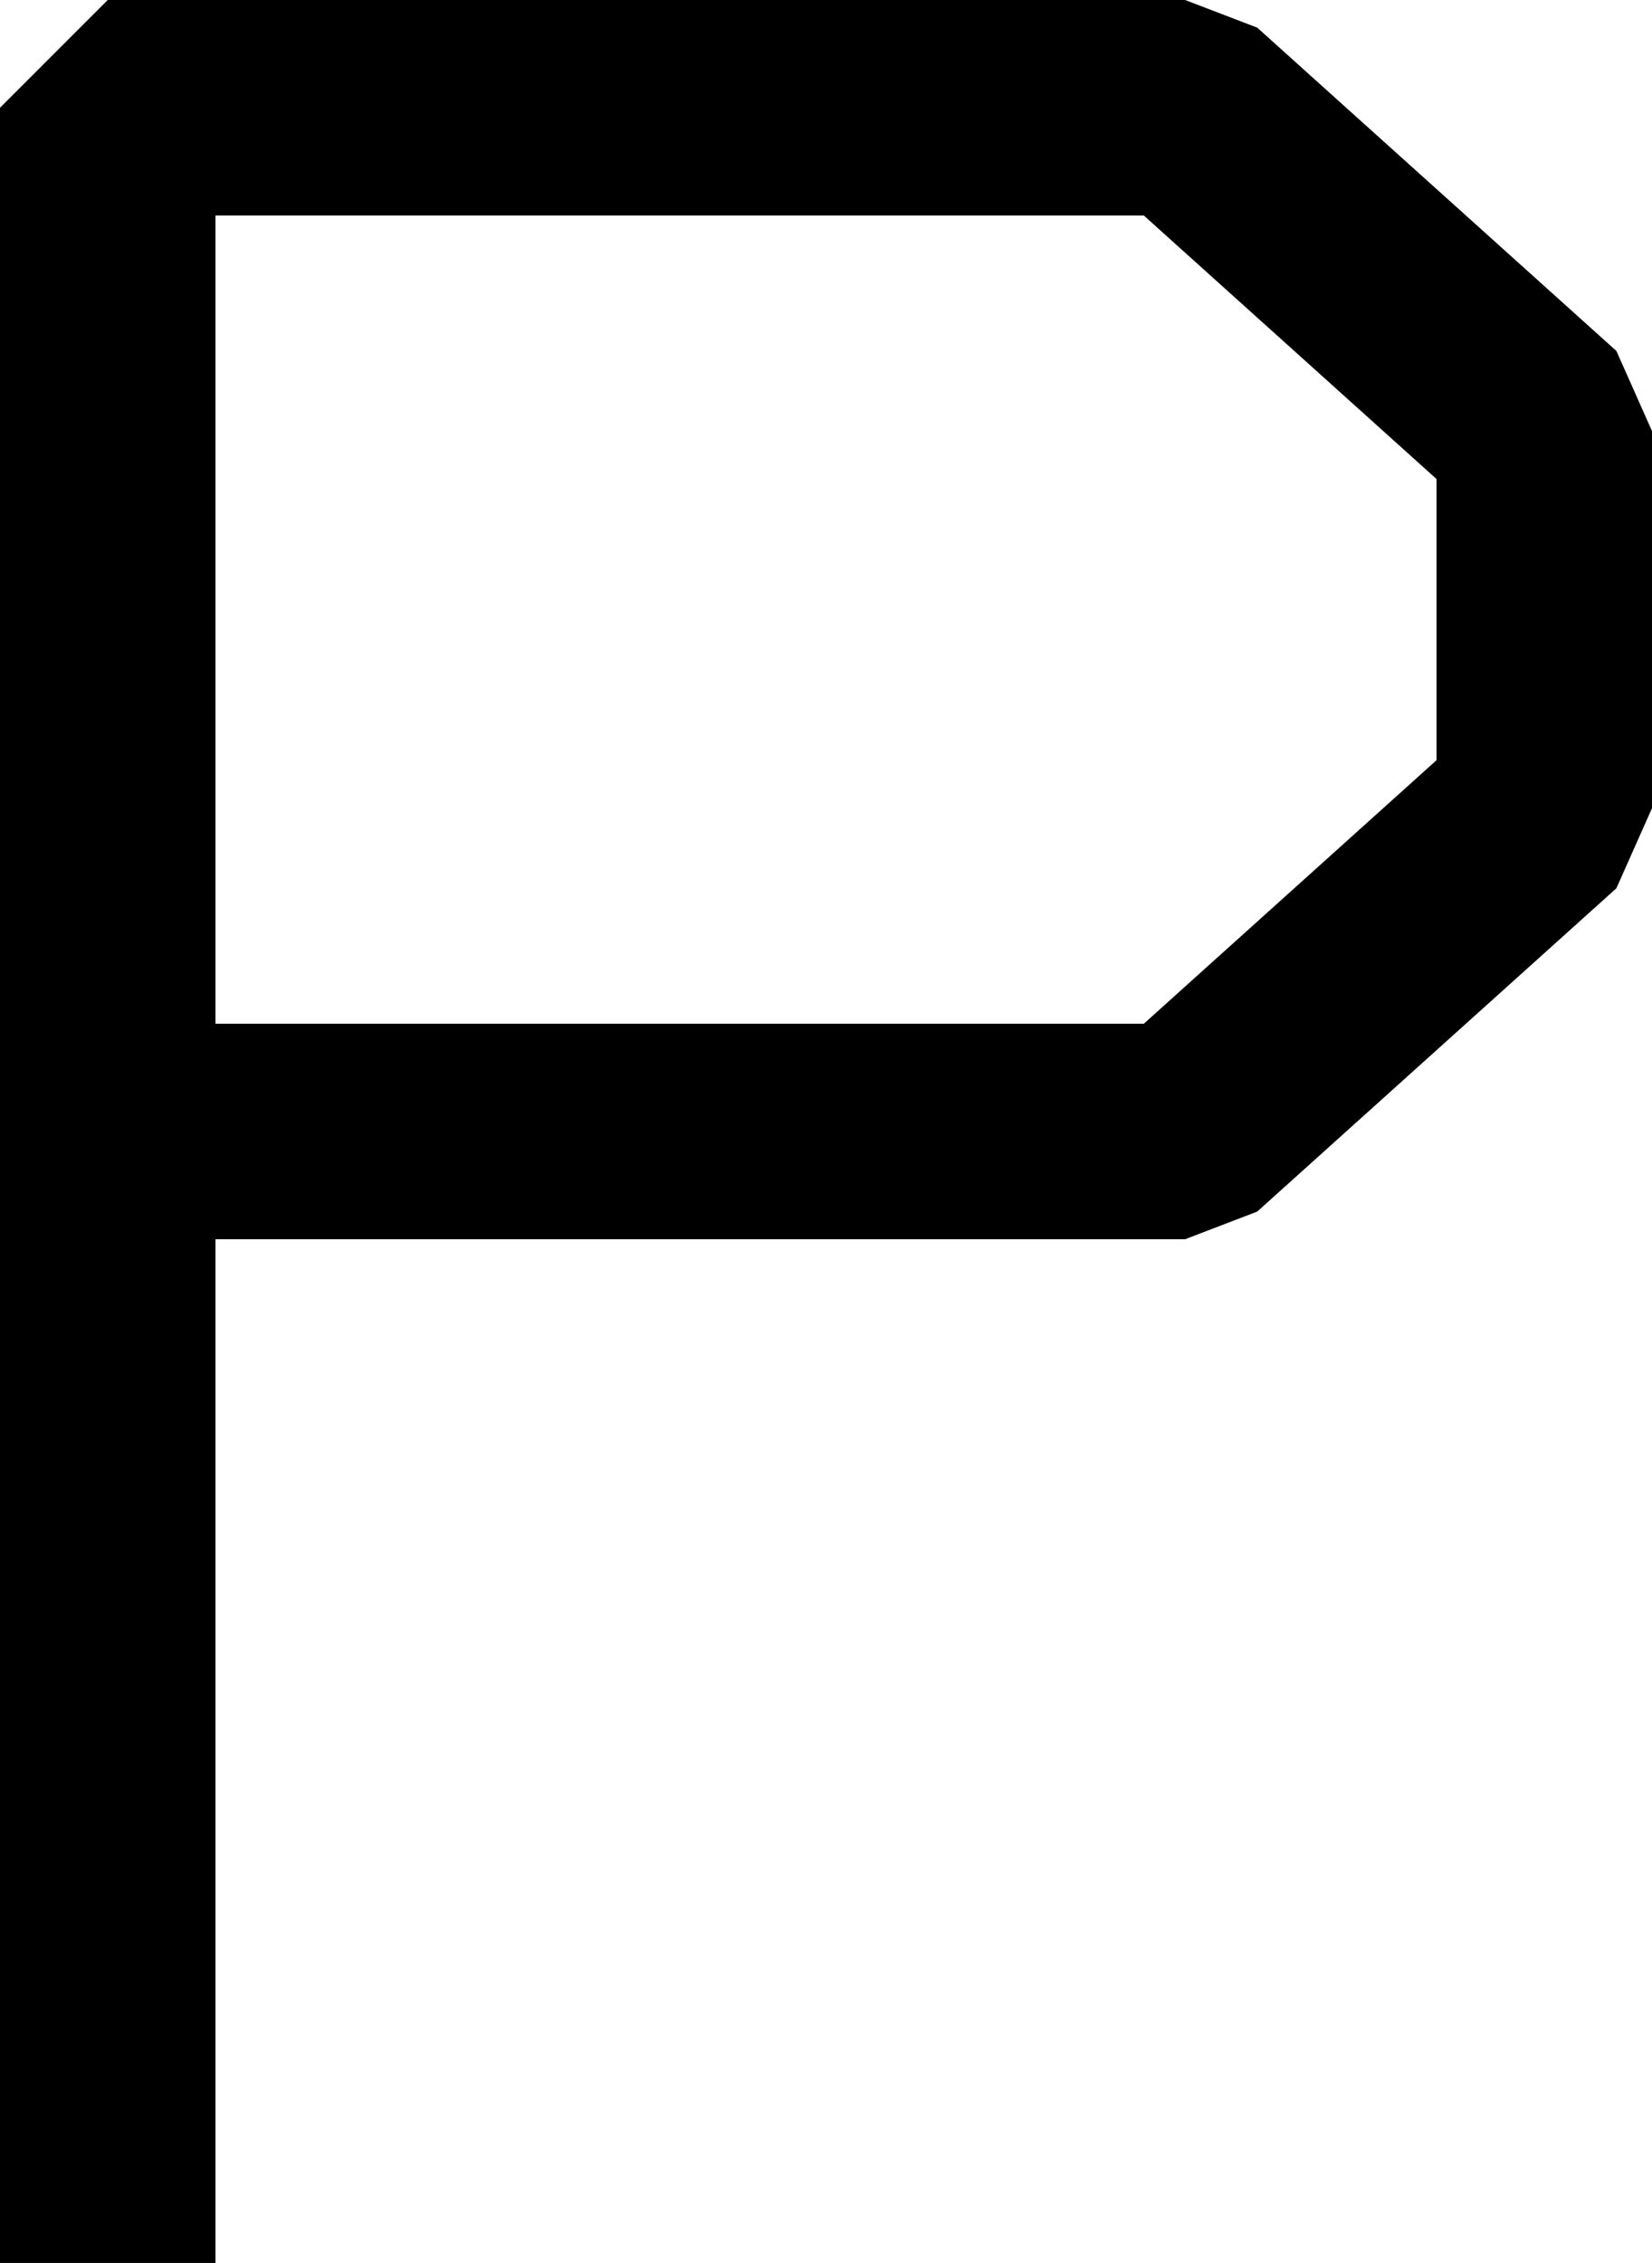 <?xml version="1.0" encoding="UTF-8"?>
<svg width="46" height="63" fill="none" version="1.1" viewBox="0 0 46 63" xmlns="http://www.w3.org/2000/svg">
    <path d="M 3,0 0,3 V 63 H 6 V 34.5 h 27 l 2.008,-0.77 10,-9 L 46,22.5 V 12 l -0.992,-2.23 -10,-9 L 33,0 Z M 6,6 H 31.85 L 40,13.336 v 7.828 L 31.85,28.5 H 6 Z" fill="#000"/>
</svg>
